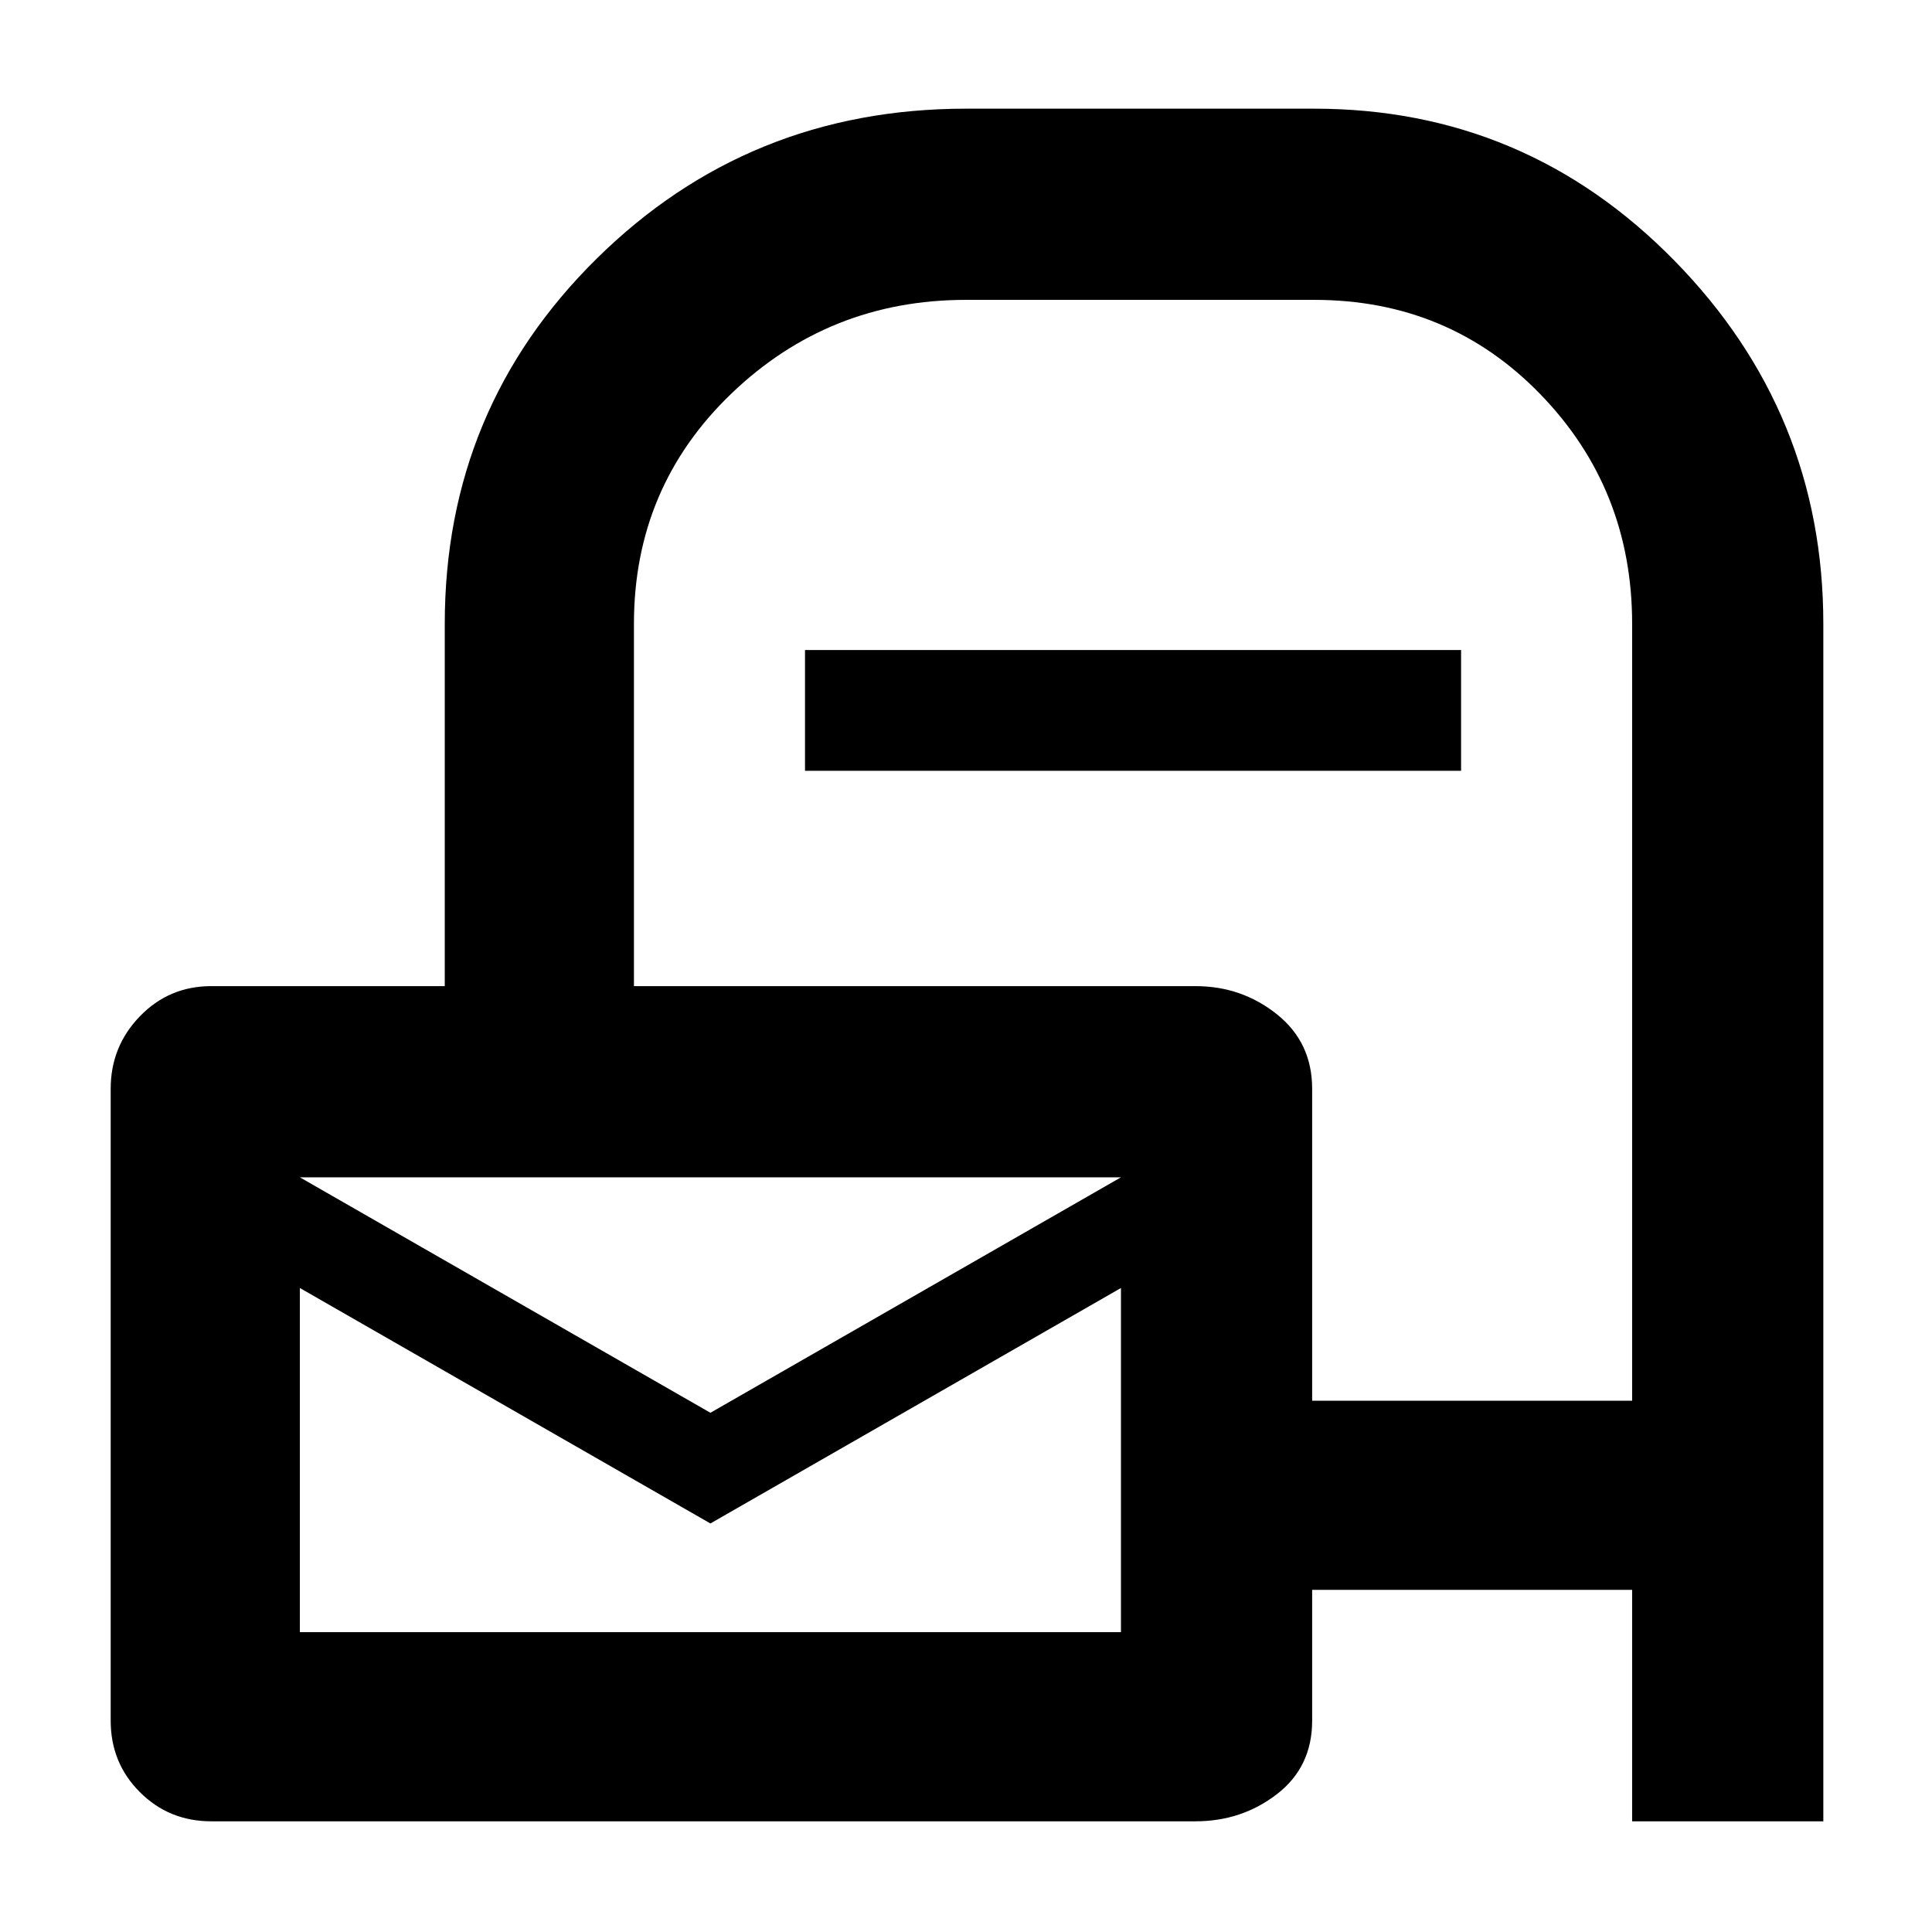 <svg xmlns="http://www.w3.org/2000/svg" height="48" viewBox="0 -960 960 960" width="48"><path d="M652-170v65q0 23-17.5 36.5T594-55H105q-21 0-35.5-14.5T55-105v-314q0-21 14.5-36t35.5-15h116v-180q0-107 75.5-181.5T480-906h173q105 0 179 75.5T906-650v595h-95v-115H652Zm0-94h159v-386q0-67-45.5-114T653-811H480q-68 0-116.5 46.5T315-650v180h279q23 0 40.5 14t17.5 37v155ZM400-577v-60h326v60H400Zm-47 319 204-117H149l204 117Zm0 55L149-320v171h408v-171L353-203ZM149-375v226-226Z"/></svg>
